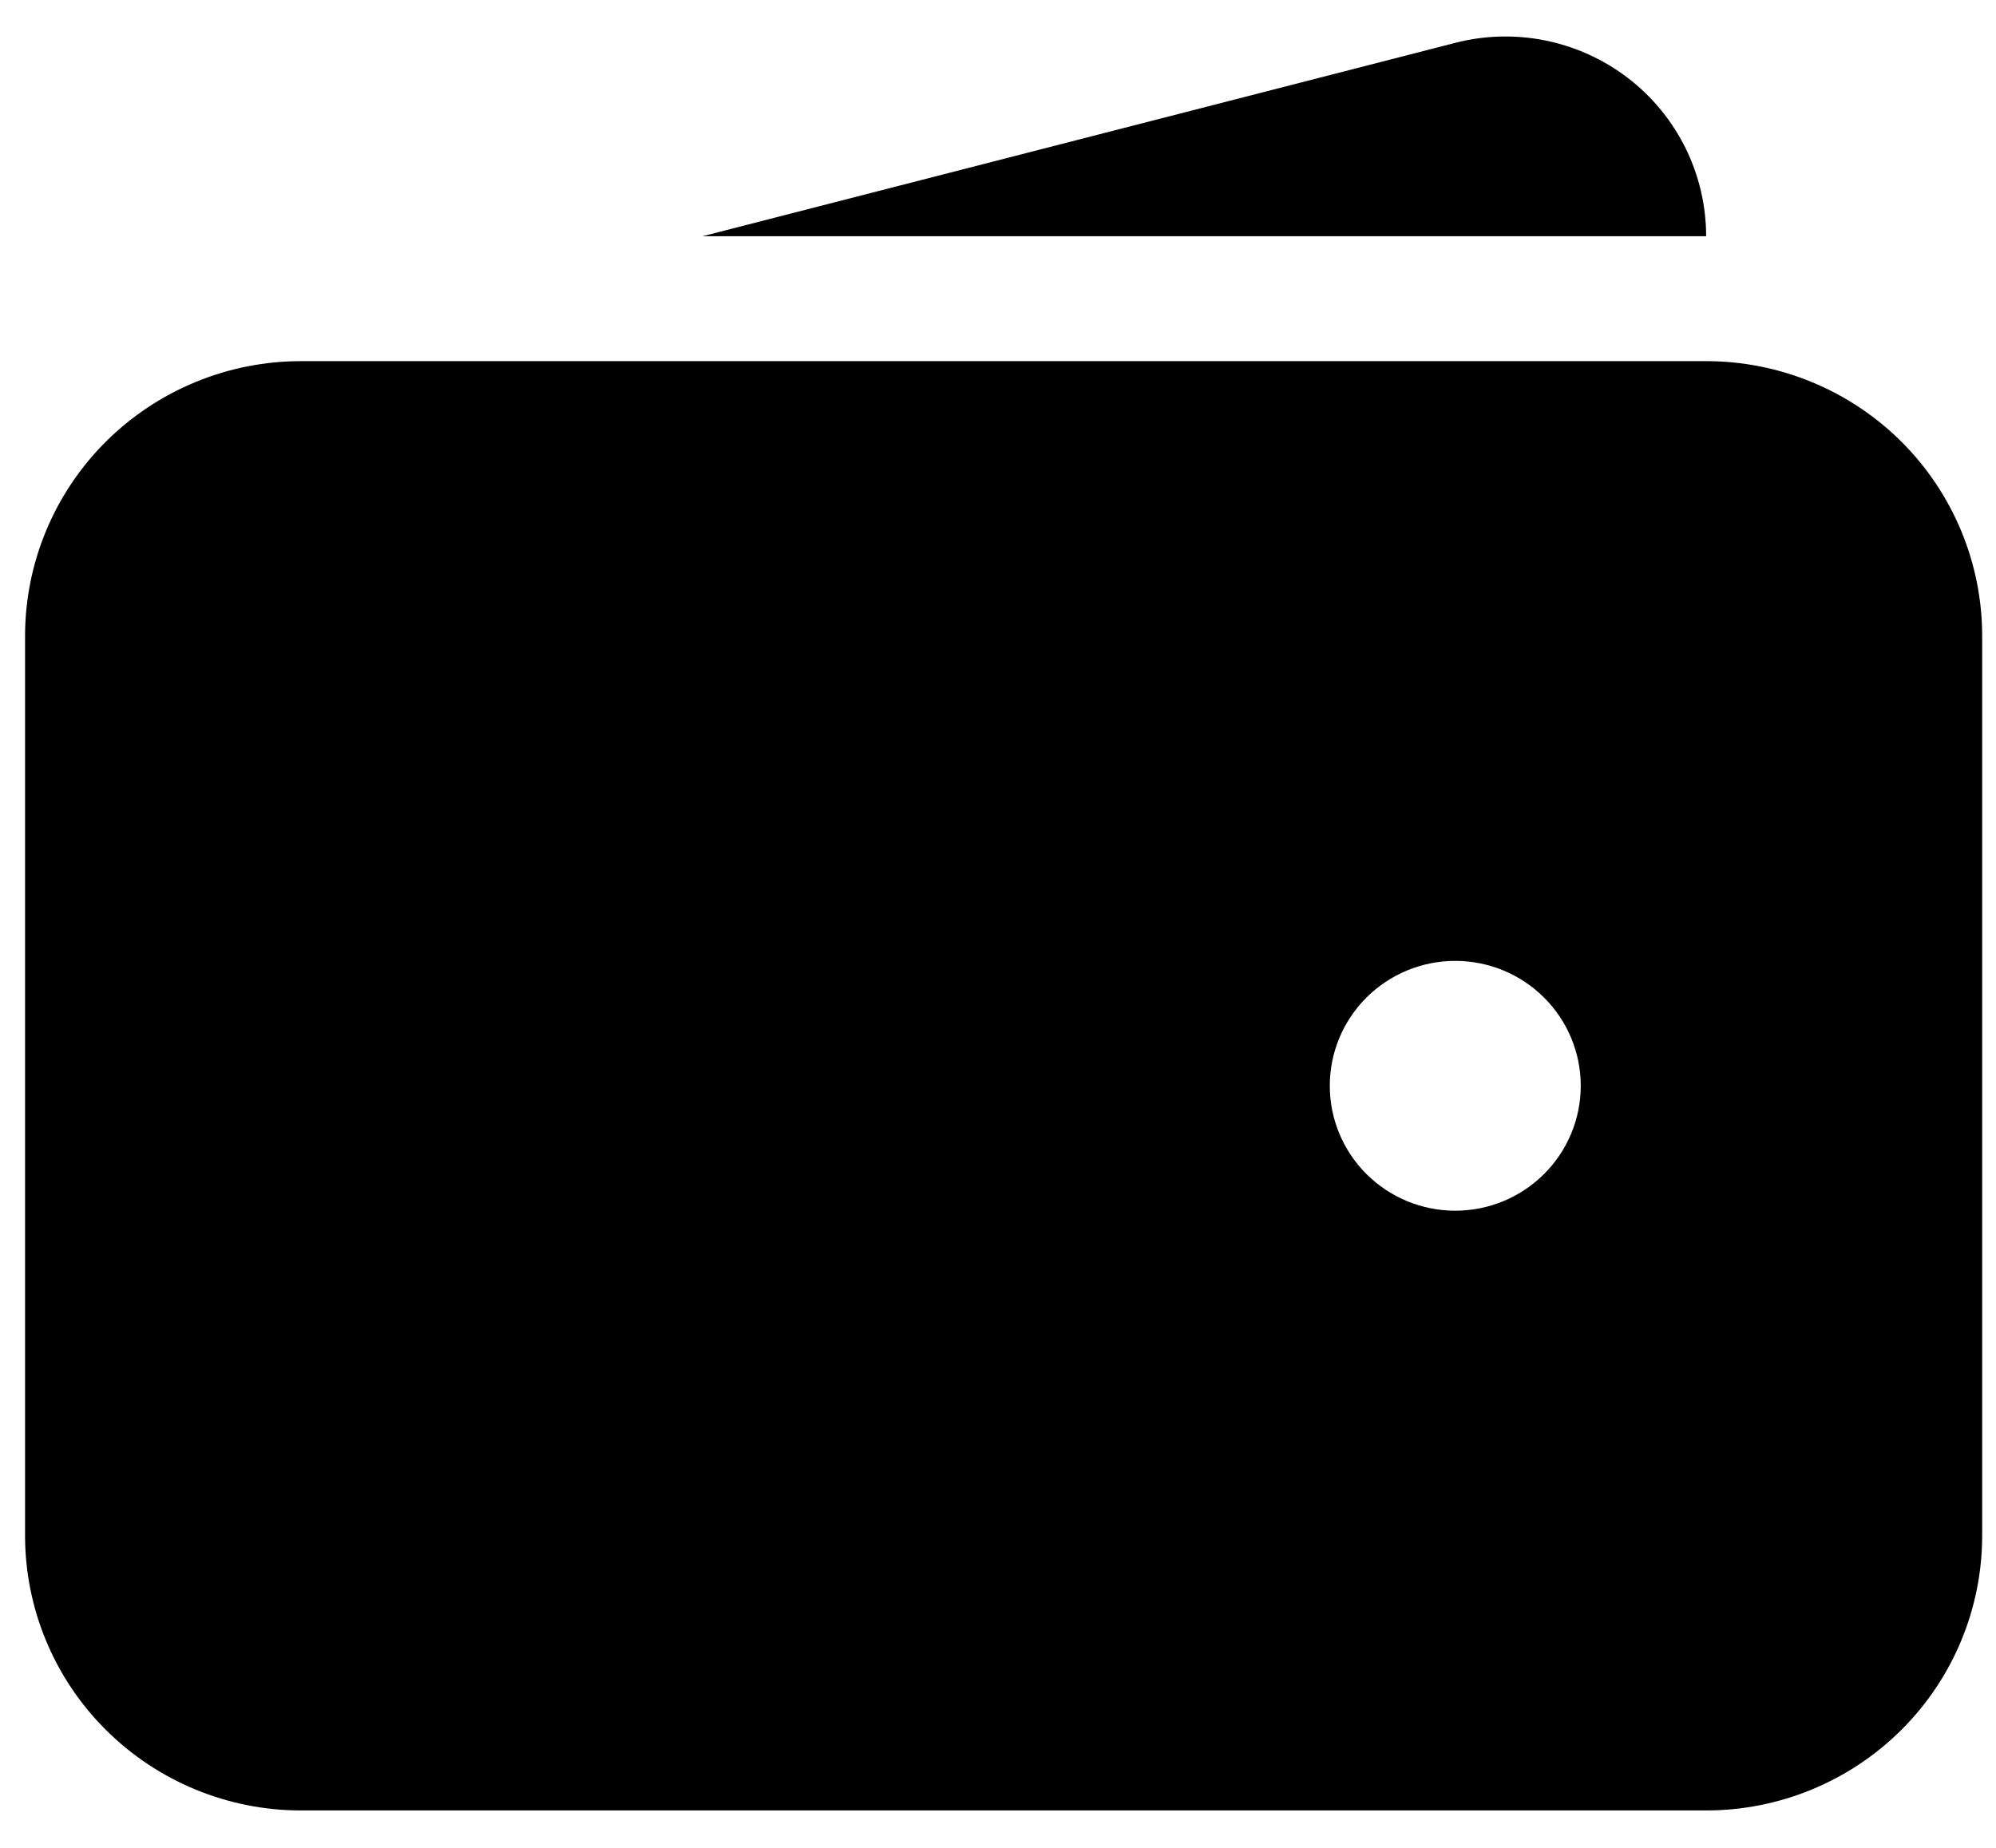 <svg width="27" height="25" viewBox="0 0 27 25" fill="none" xmlns="http://www.w3.org/2000/svg">
<path fill-rule="evenodd" clip-rule="evenodd" d="M4.072 4.886C3.082 4.886 2.133 5.278 1.432 5.975C0.732 6.673 0.339 7.619 0.339 8.605V20.775C0.339 21.761 0.732 22.707 1.432 23.404C2.133 24.102 3.082 24.494 4.072 24.494H23.08C24.07 24.494 25.019 24.102 25.72 23.404C26.42 22.707 26.813 21.761 26.813 20.775V8.605C26.813 7.619 26.42 6.673 25.72 5.975C25.019 5.278 24.07 4.886 23.08 4.886H4.072ZM19.685 13C19.235 13 18.804 13.178 18.485 13.495C18.167 13.812 17.988 14.242 17.988 14.69C17.988 15.138 18.167 15.568 18.485 15.885C18.804 16.202 19.235 16.38 19.685 16.38C20.136 16.38 20.567 16.202 20.885 15.885C21.204 15.568 21.383 15.138 21.383 14.69C21.383 14.242 21.204 13.812 20.885 13.495C20.567 13.178 20.136 13 19.685 13Z" fill="black"/>
<path d="M19.665 0.585C20.067 0.478 20.488 0.465 20.896 0.546C21.304 0.627 21.688 0.801 22.018 1.053C22.348 1.305 22.615 1.63 22.799 2.001C22.983 2.373 23.079 2.782 23.079 3.196H9.503L19.665 0.585Z" fill="black"/>
</svg>
